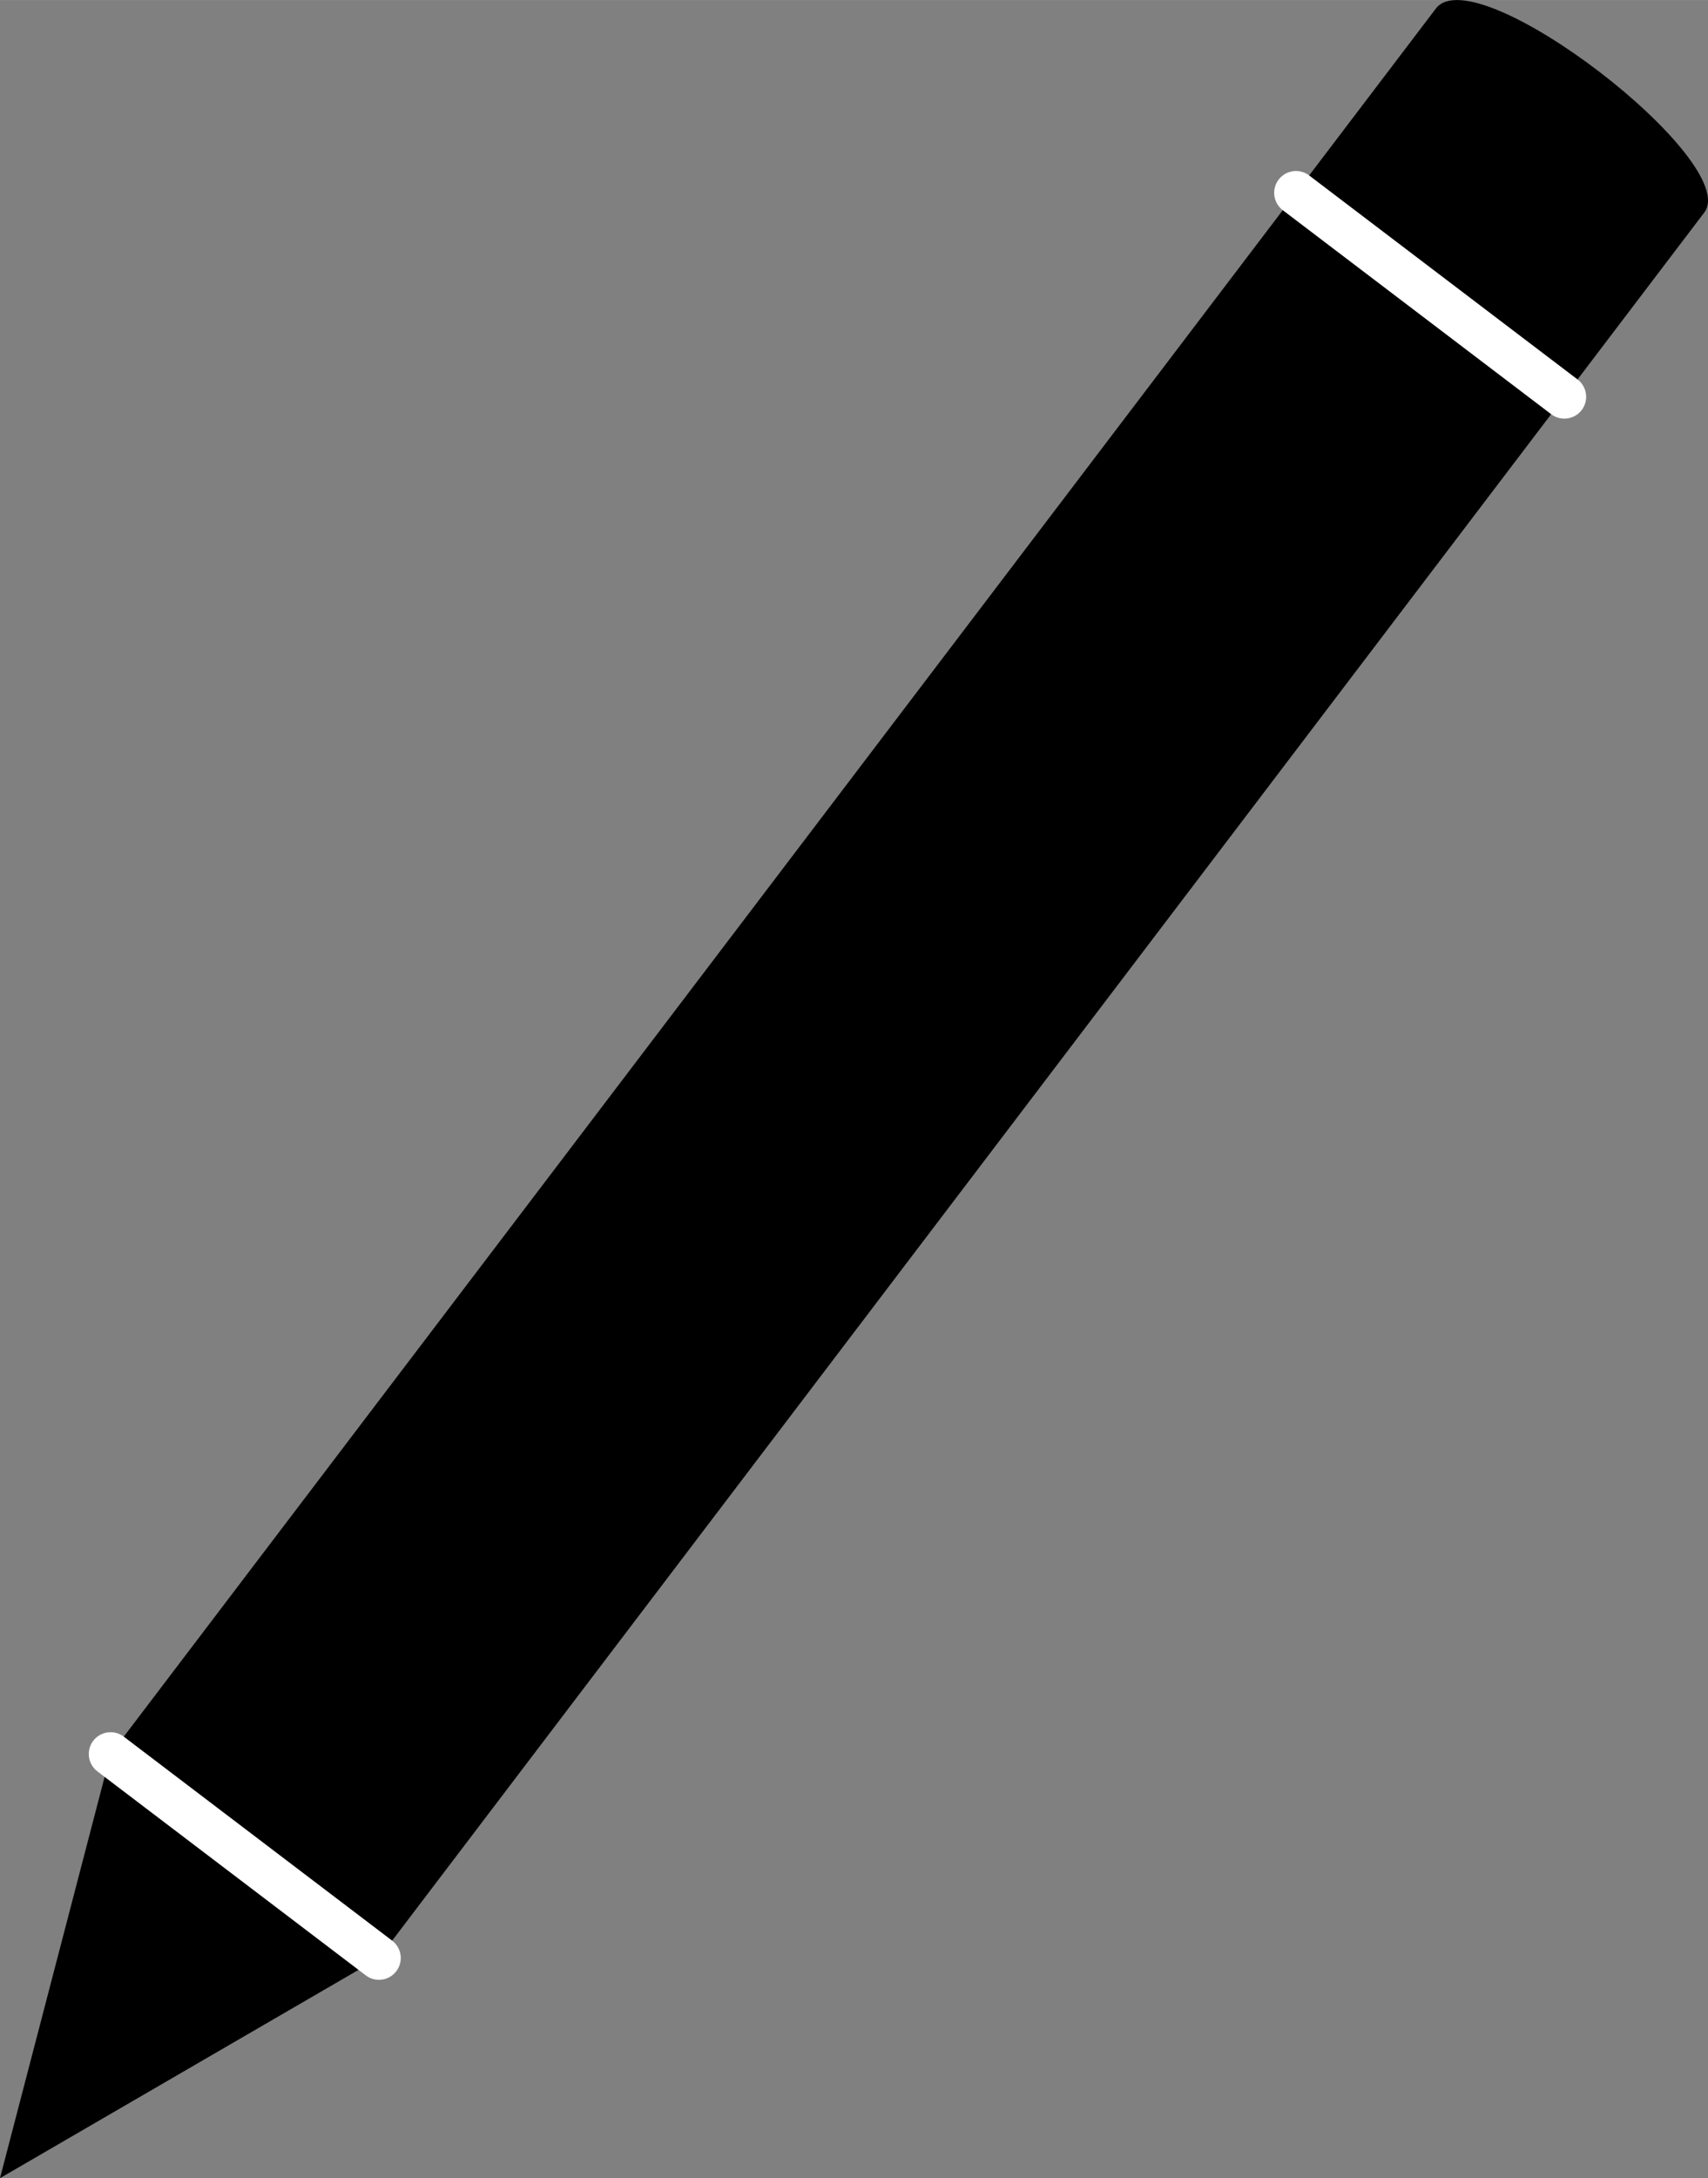 <?xml version="1.0" encoding="UTF-8" standalone="no"?>
<!-- Created with Inkscape (http://www.inkscape.org/) -->

<svg
   width="39.231"
   height="50"
   viewBox="0 0 10.38 13.229"
   version="1.1"
   id="svg1"
   xmlns="http://www.w3.org/2000/svg"
   xmlns:svg="http://www.w3.org/2000/svg">
  <rect x="0" y="0" width="10.38" height="13.229" fill="#808080" stroke="none"/>
  <defs
     id="defs1" />
  <g
     id="layer1"
     transform="translate(-2.849)">
    <path
       style="fill:#000000;stroke-width:0.542;stroke-linecap:round"
       d="M 13.206,1.291 5.152,11.892 2.849,13.229 3.521,10.653 11.575,0.052 C 11.818,-0.268 13.44,0.984 13.206,1.291 Z"
       id="path1" />
    <path
       style="fill:#f9f9f9;fill-opacity:1;stroke:#ffffff;stroke-width:0.265;stroke-linecap:round;stroke-opacity:1"
       d="m 3.521,10.653 1.631,1.239"
       id="path3" />
    <path
       style="fill:#f9f9f9;fill-opacity:1;stroke:#ffffff;stroke-width:0.265;stroke-linecap:round;stroke-opacity:1"
       d="m 10.725,1.171 1.631,1.239"
       id="path3-2" />
  </g>
</svg>
